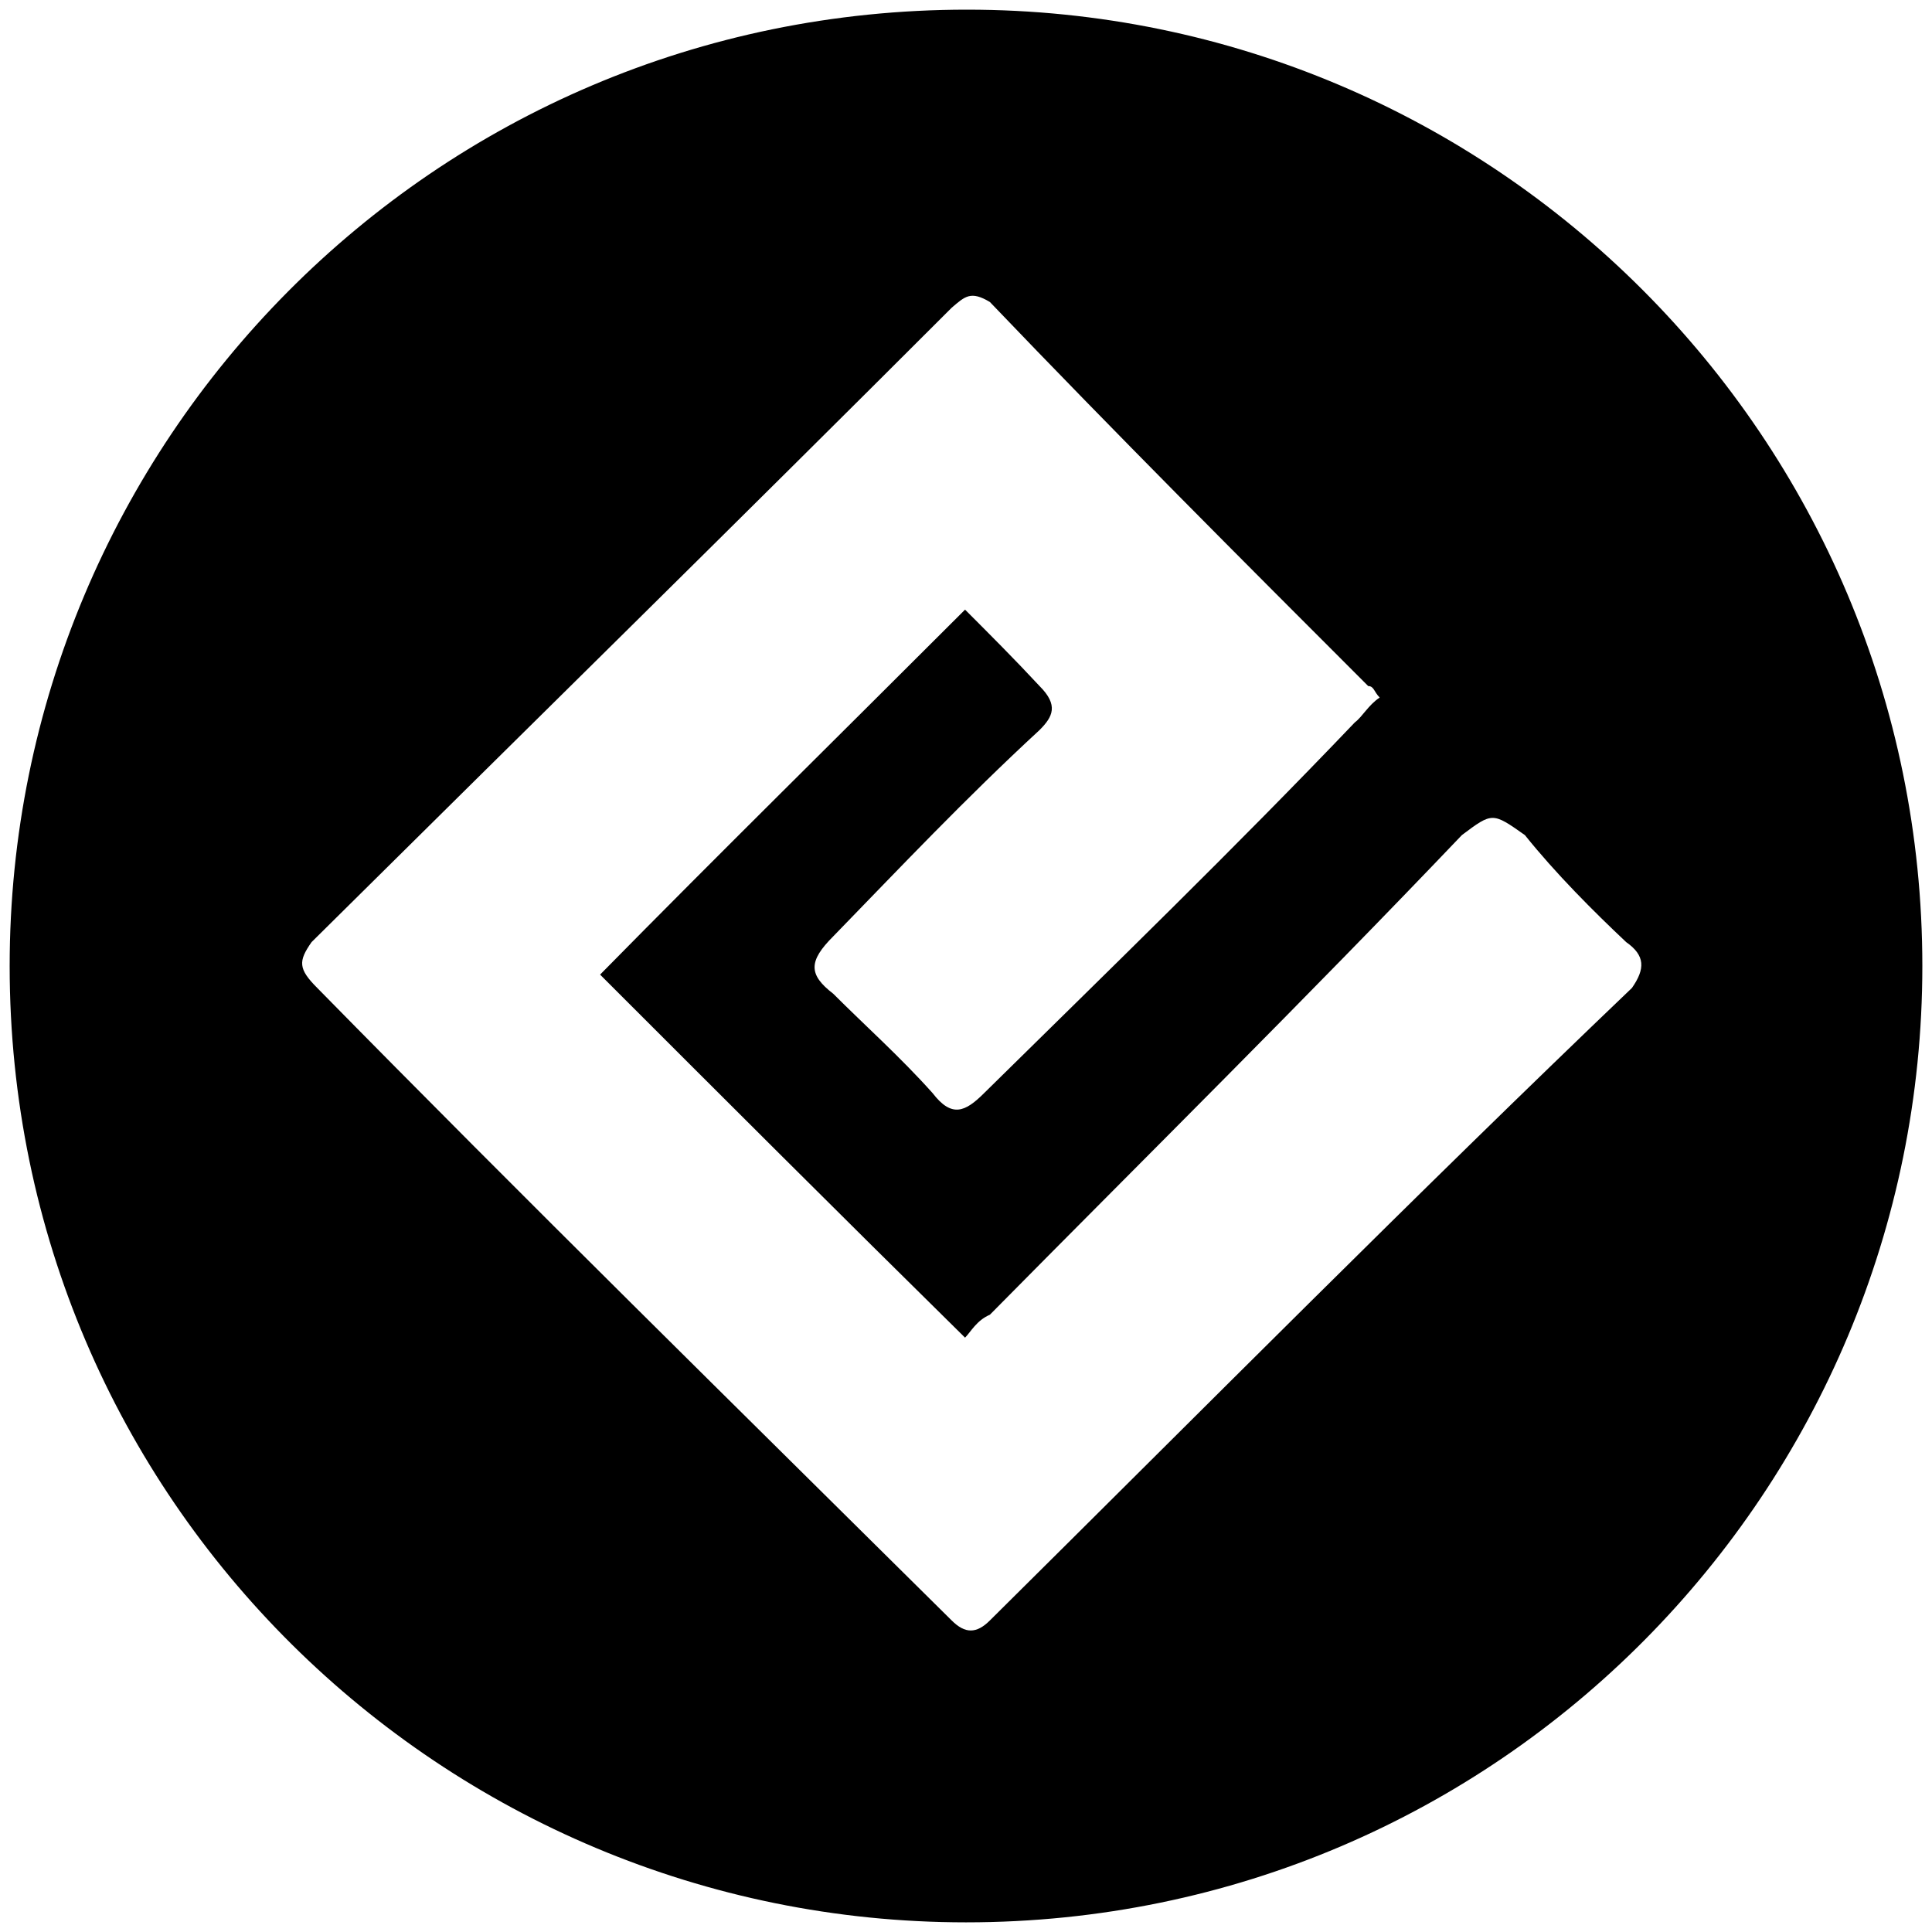 <svg xmlns="http://www.w3.org/2000/svg" viewBox="0 0 1000 1000"><path d="M500.496 5C223.572 5 5 229.506 5 500.002c0 276.43 224.506 495.001 495.002 495.001 276.43 0 495.001-224.506 495.001-495.001C995.003 226.539 773.464 5 500.496 5zM161.264 487.639c110.77-109.78 220.55-217.583 331.32-328.353 6.923-5.934 9.89-8.9 19.78-2.967 65.275 68.242 130.55 133.517 195.825 198.792 2.967 0 2.967 2.967 5.934 5.934-5.934 3.956-8.9 9.89-12.857 12.857-62.308 65.275-126.594 127.583-191.869 191.87-9.89 9.89-16.813 12.856-26.703 0-16.813-18.792-34.616-34.616-51.429-51.43-12.857-9.89-12.857-16.813 0-29.67 34.616-35.605 68.242-71.21 106.814-106.814 6.923-6.923 9.89-12.857 0-22.747-12.857-13.846-25.715-26.703-38.572-39.56-65.275 65.274-127.583 126.593-188.902 188.901 61.32 61.32 123.627 123.627 188.902 187.913 2.967-2.967 5.934-8.901 12.857-11.868 81.1-82.088 163.188-163.188 244.287-248.243 15.824-11.868 15.824-11.868 32.637 0 15.825 19.78 35.605 39.56 52.418 55.385 9.89 6.923 9.89 13.846 2.967 23.736C732.915 618.19 623.133 728.958 512.364 838.74c-6.923 6.923-12.857 6.923-19.78 0-110.77-109.78-220.55-217.583-328.353-327.364-9.89-9.89-9.89-13.846-2.967-23.736z"/></svg>
